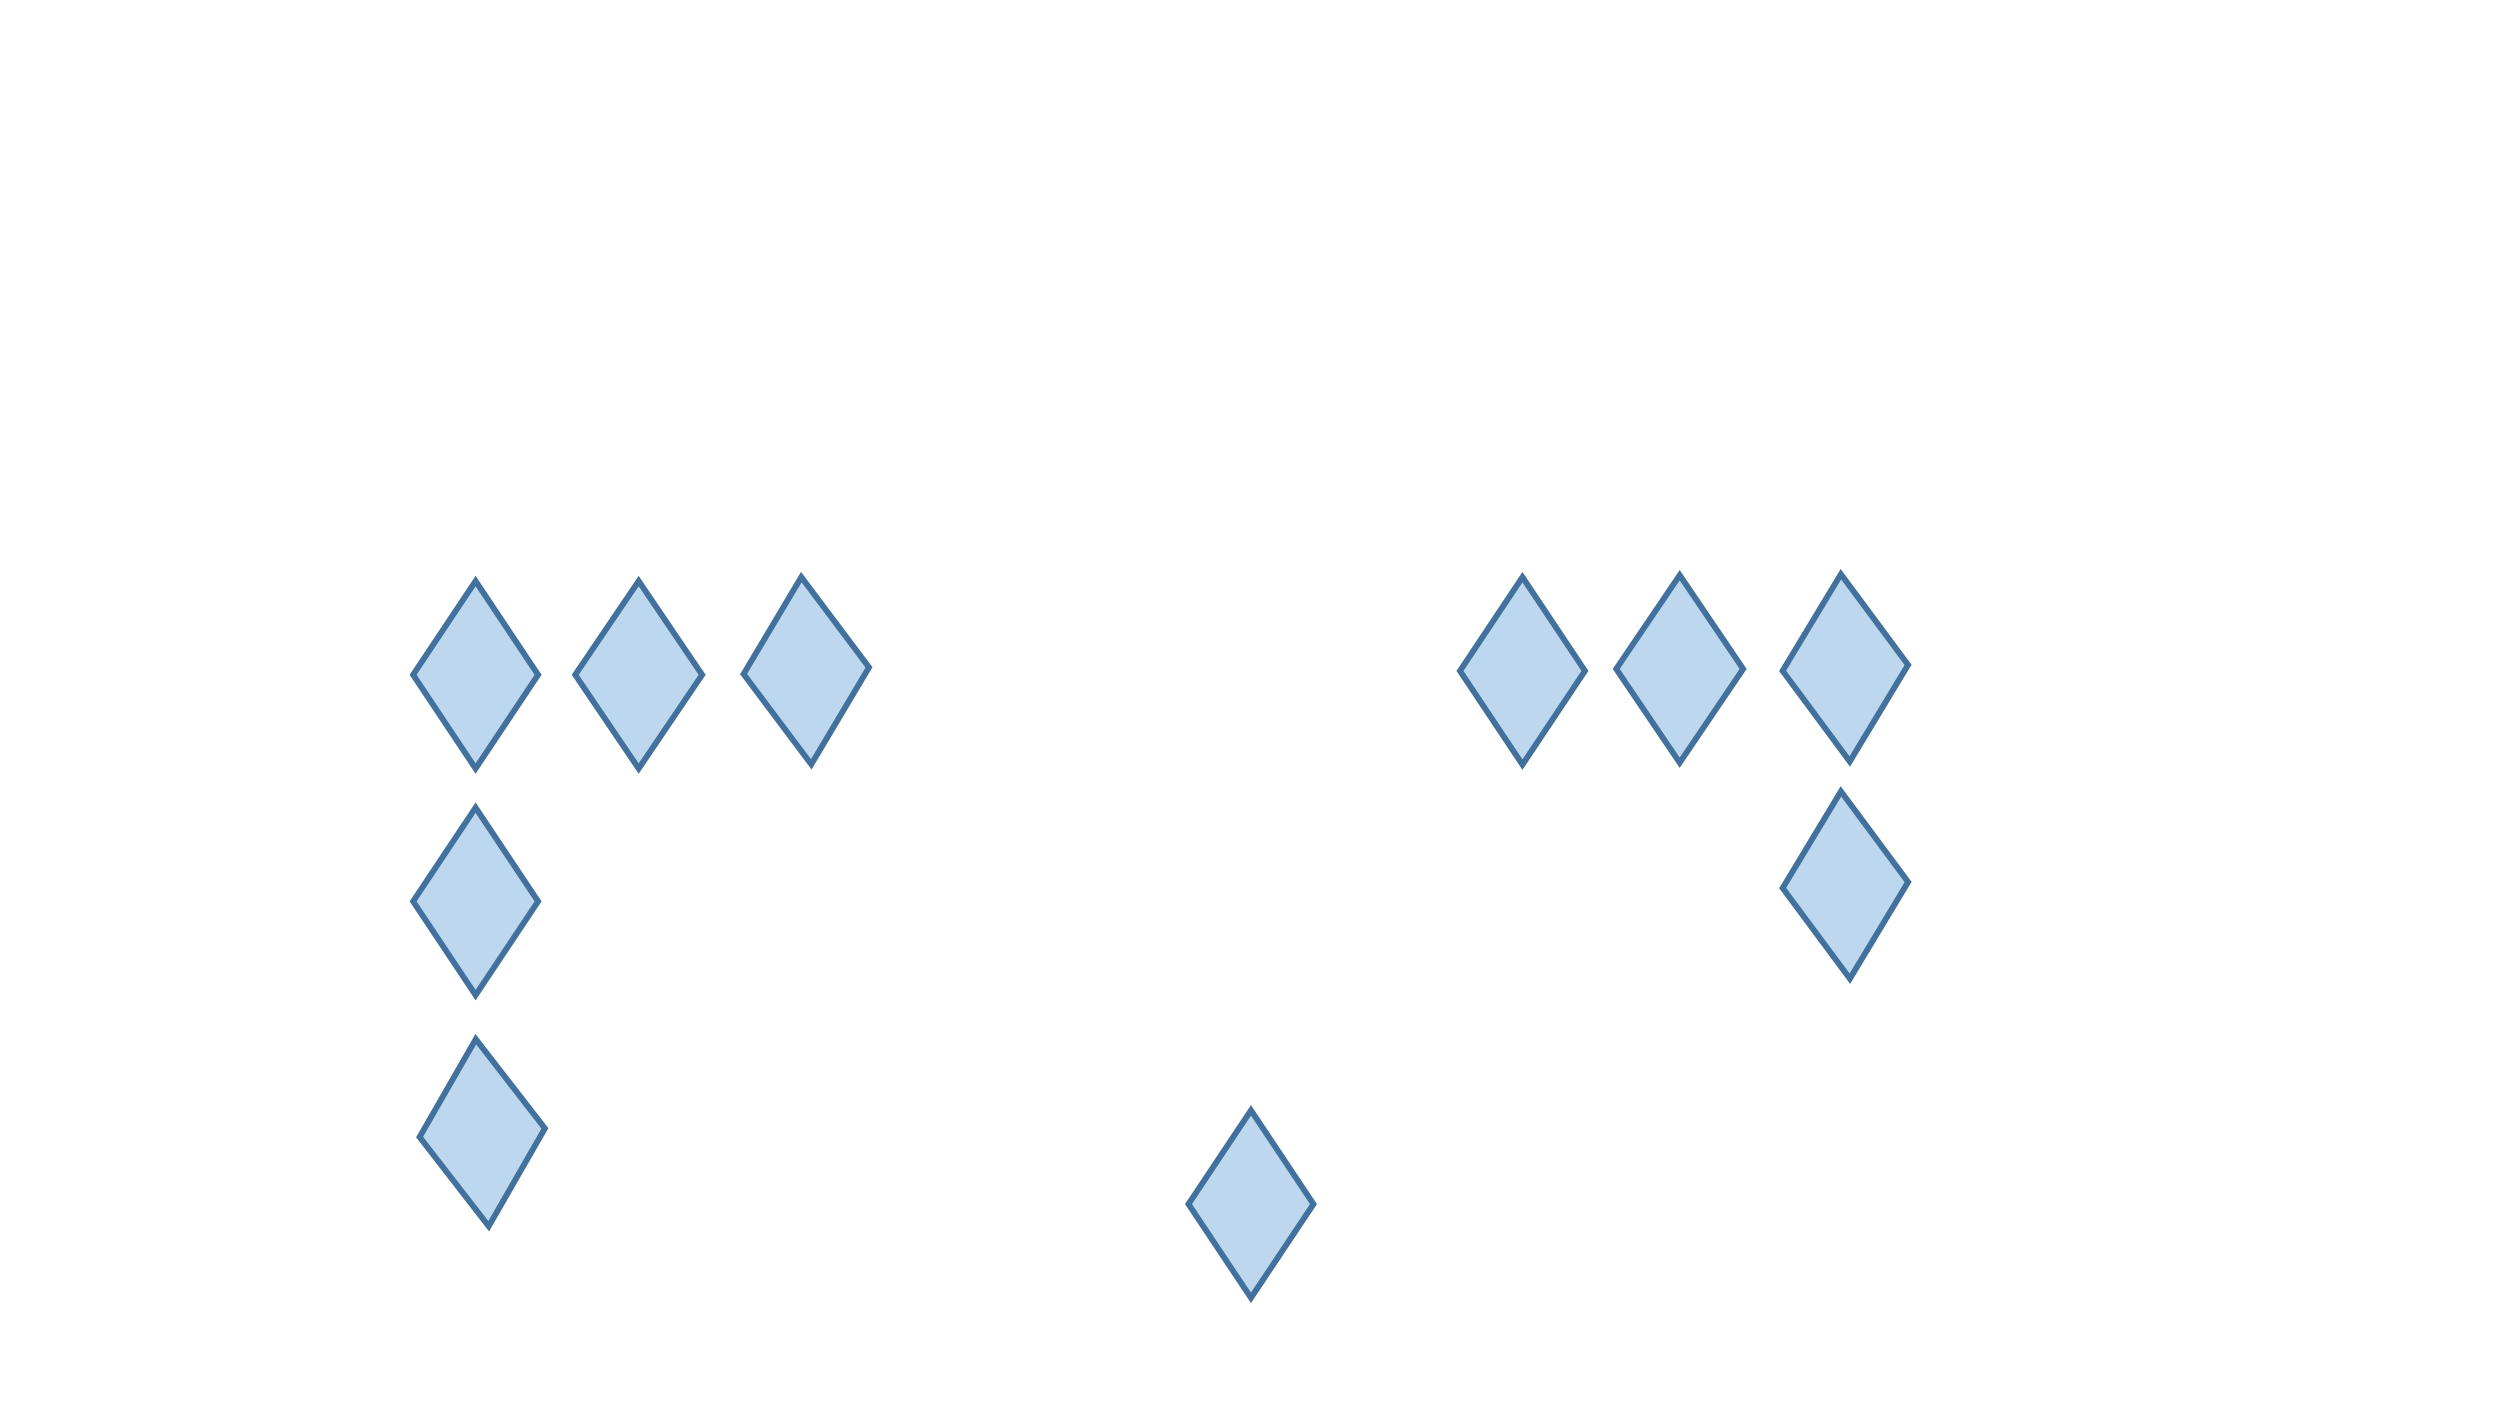 <?xml version="1.0" encoding="utf-8" ?>
<svg xmlns="http://www.w3.org/2000/svg" xmlns:ev="http://www.w3.org/2001/xml-events" xmlns:xlink="http://www.w3.org/1999/xlink" baseProfile="full" height="720.0" version="1.1" width="1280.0">
  <defs>
    <style type="text/css"><![CDATA[.non-scaling-stroke { vector-effect: non-scaling-stroke; }]]></style>
  </defs>
  <svg id="static_1">
    <defs/>
<path class="non-scaling-stroke" d="M942.542 405.196 976.962 451.602 947.136 501.086 912.716 454.68Z" stroke="#41719C" stroke-width="3" fill="#BDD7EE"/>  </svg>
  <svg id="static_2">
    <defs/>
<path class="non-scaling-stroke" d="M779.5 295.5 811.5 343.5 779.5 391.5 747.5 343.5Z" stroke="#41719C" stroke-width="3" fill="#BDD7EE"/>
  </svg>
  <svg id="static_3">
    <defs/>
<path class="non-scaling-stroke" d="M243.605 532.066 278.993 577.739 250.214 627.839 214.826 582.167Z" stroke="#41719C" stroke-width="3" fill="#BDD7EE"/>
  </svg>
  <svg id="static_4">
    <defs/>
<path class="non-scaling-stroke" d="M410.268 295.481 444.935 341.703 415.373 391.345 380.706 345.123Z" stroke="#41719C" stroke-width="3" fill="#BDD7EE"/>
  </svg>
  <svg id="static_5">
    <defs/>
<path class="non-scaling-stroke" d="M942.543 293.999 976.937 340.425 947.083 389.892 912.689 343.467Z" stroke="#41719C" stroke-width="3" fill="#BDD7EE"/>
  </svg>
  <svg id="static_6">
    <defs/>
<path class="non-scaling-stroke" d="M860 294.5 892.5 342.5 860 390.5 827.5 342.5Z" stroke="#41719C" stroke-width="3" fill="#BDD7EE"/>
  </svg>
  <svg id="static_7">
    <defs/>
<path class="non-scaling-stroke" d="M243.5 413.5 275.5 461.5 243.5 509.5 211.5 461.5Z" stroke="#41719C" stroke-width="3" fill="#BDD7EE"/>
  </svg>
  <svg id="static_8">
    <defs/>
<path class="non-scaling-stroke" d="M327 297.5 359.5 345.5 327 393.5 294.5 345.5Z" stroke="#41719C" stroke-width="3" fill="#BDD7EE"/>
  </svg>
  <svg id="static_9">
    <defs/>
<path class="non-scaling-stroke" d="M243.5 297.5 275.5 345.5 243.5 393.5 211.5 345.5Z" stroke="#41719C" stroke-width="3" fill="#BDD7EE"/>
  </svg>
  <svg id="dynamic">
    <defs/>
<path class="non-scaling-stroke" d="M640.5 568.5 672.5 616.5 640.5 664.5 608.5 616.5Z" stroke="#41719C" stroke-width="3" fill="#BDD7EE"/>
    <animate attributeName="opacity" dur="1s" repeatCount="5" values="1;0;1"/>
  </svg>
</svg>

